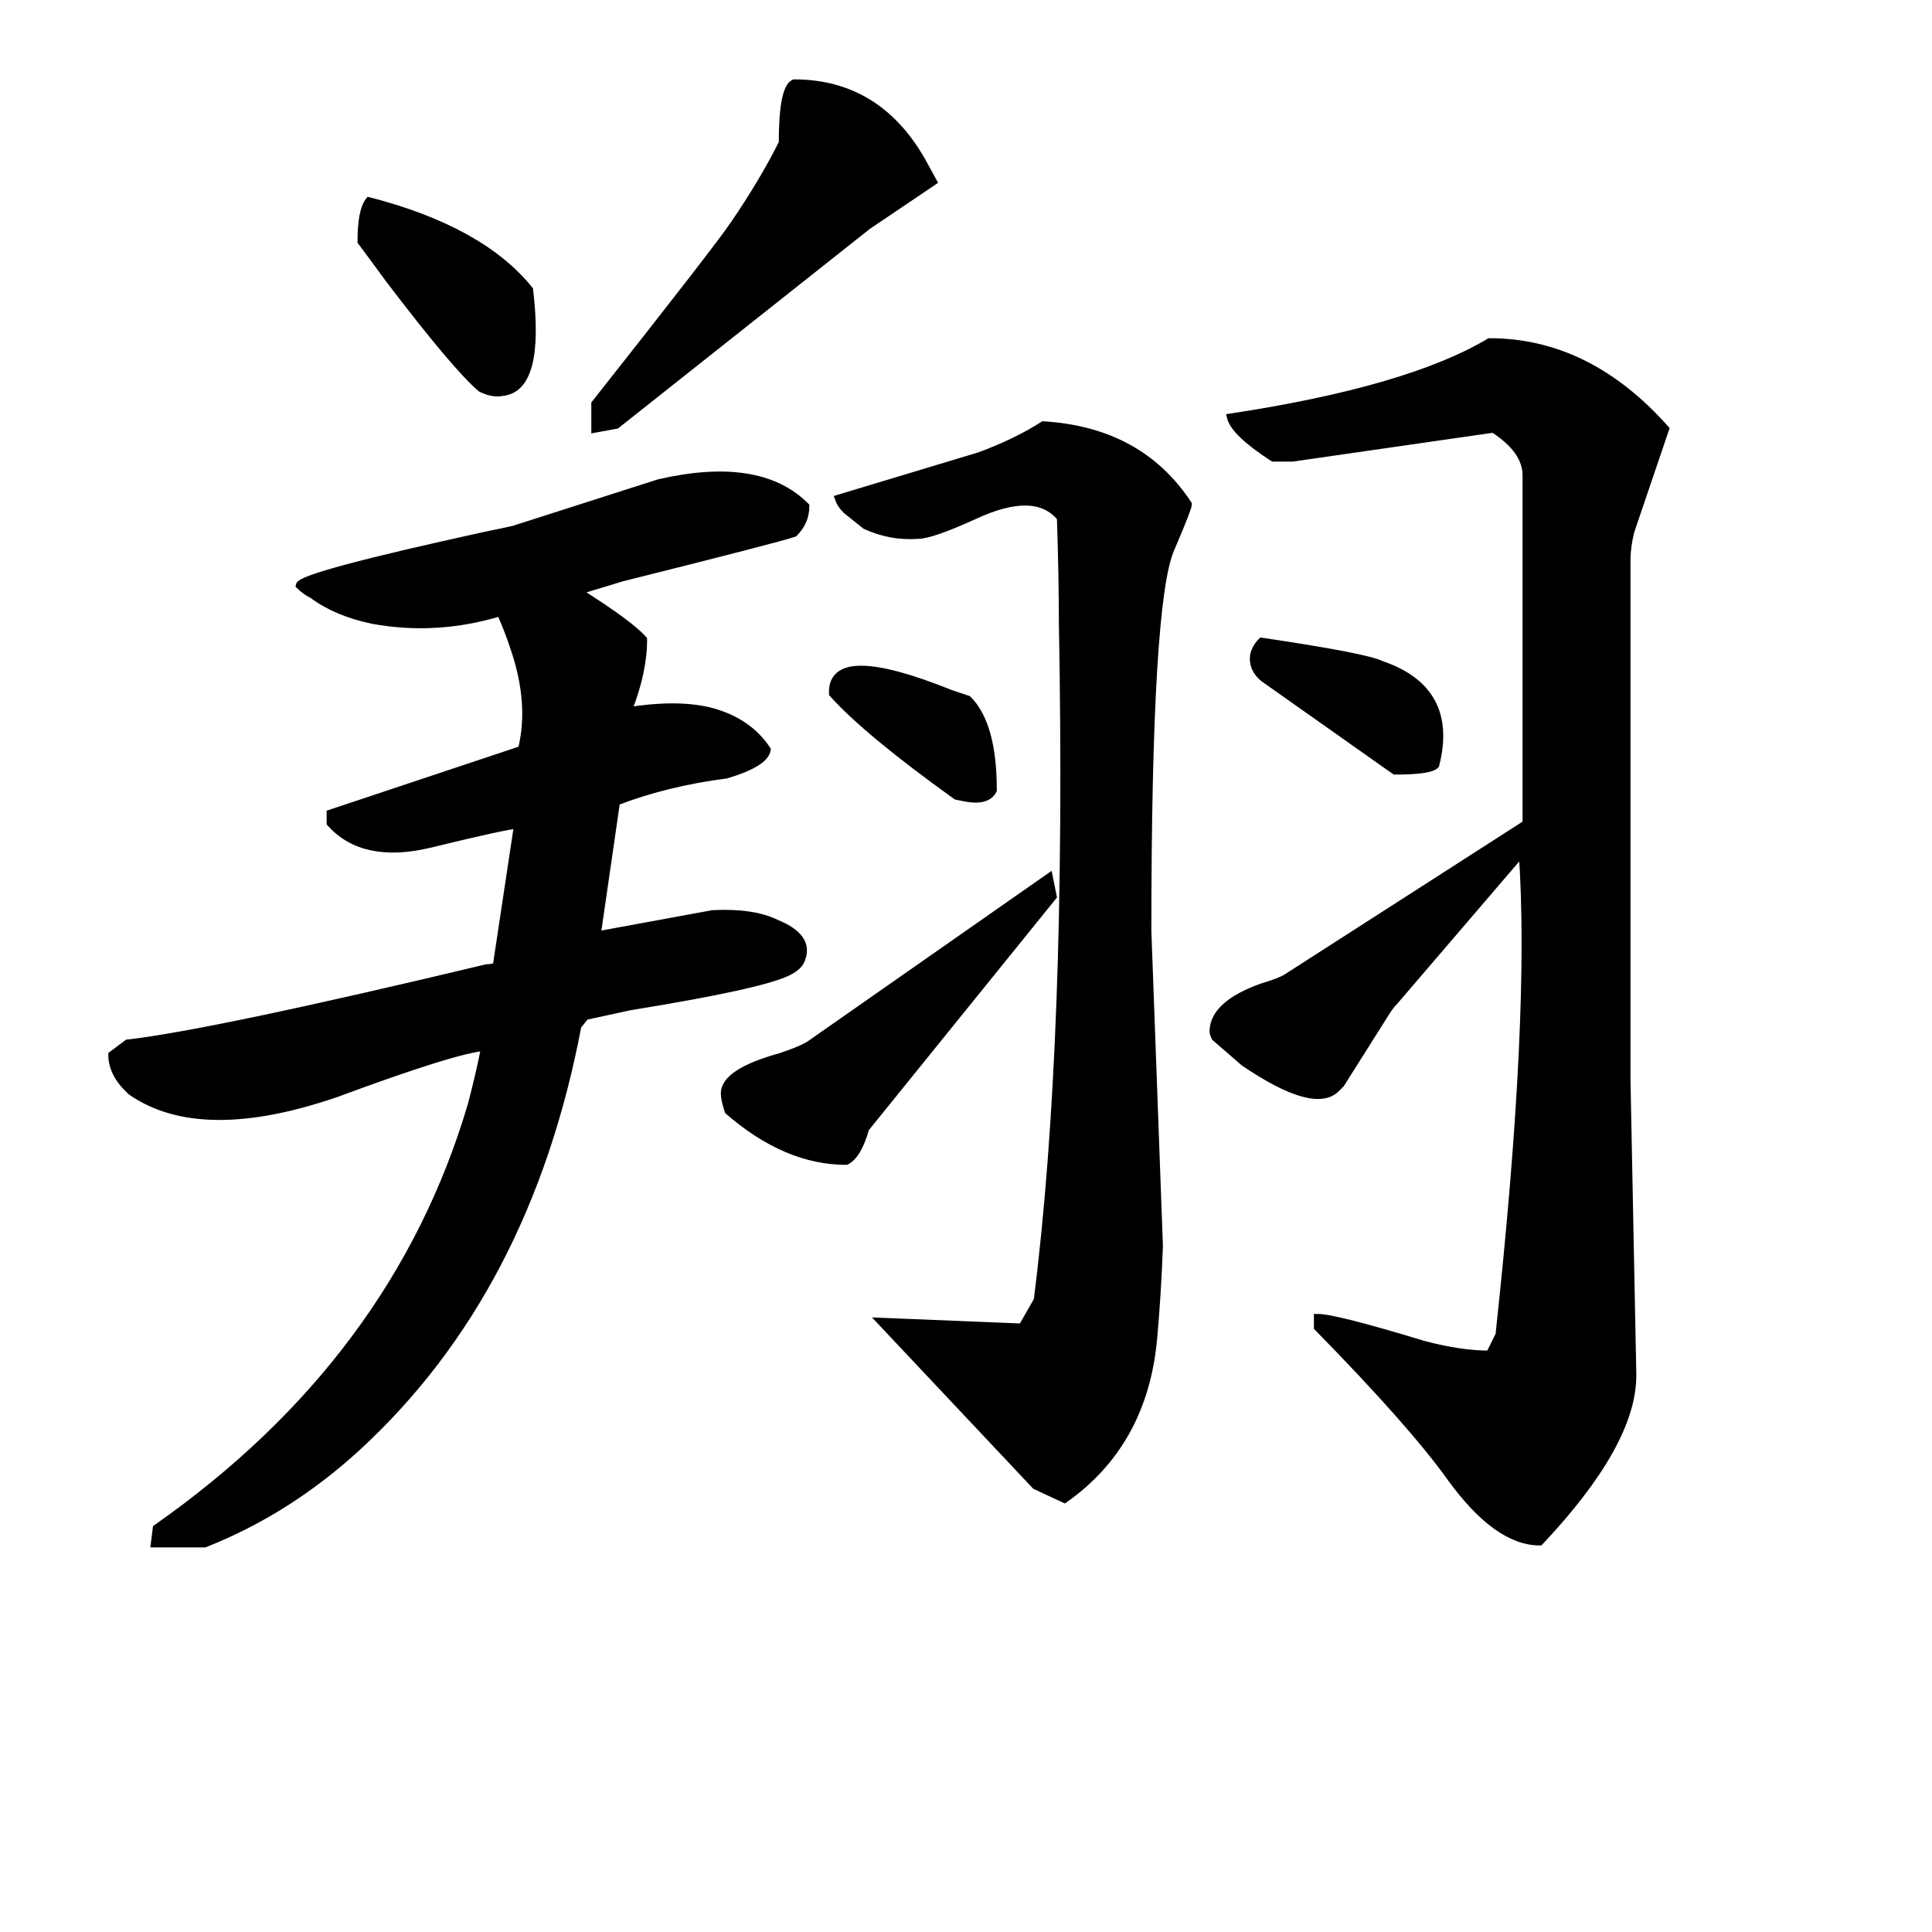 <svg width="259" height="259" version="1.1" xmlns="http://www.w3.org/2000/svg" xmlns:xlink="http://www.w3.org/1999/xlink"><path d="M192.44 102.56L192.44 102.56Q191.66 103.34 187.00 103.34L187.00 103.34L169.39 90.91Q167.83 89.61 168.09 87.80L168.09 87.80Q168.35 86.77 169.13 85.99L169.13 85.99Q183.11 88.06 185.19 89.10L185.19 89.10Q195.03 92.46 192.44 102.56ZM123.54 21.50L125.10 24.35L116.29 30.30L82.62 56.98L79.77 57.50L79.77 54.13Q96.35 33.15 98.42 30.04L98.42 30.04Q102.31 24.35 104.90 19.17L104.90 19.17Q104.90 11.91 106.45 11.14L106.45 11.14Q117.59 11.14 123.54 21.50L123.54 21.50ZM223.26 57.50L223.26 57.50L218.60 71.22Q218.08 73.30 218.08 75.11L218.08 75.11L218.08 144.78L218.86 184.15L218.86 184.41Q218.86 193.47 206.42 206.68L206.42 206.68Q200.72 206.68 194.51 198.13L194.51 198.13Q189.33 190.88 176.64 177.93L176.64 177.93L176.64 176.64Q178.97 176.64 190.88 180.26L190.88 180.26Q195.80 181.56 199.69 181.56L199.69 181.56L200.98 178.97Q205.65 135.97 204.09 114.22L204.09 114.22L187.00 134.16Q186.48 134.68 185.96 135.46L185.96 135.46L179.75 145.30L179.23 145.82Q176.38 148.93 166.80 142.45L166.80 142.45L162.91 139.08Q162.65 138.56 162.65 138.31L162.65 138.31Q162.65 134.68 169.13 132.35L169.13 132.35Q171.72 131.57 172.49 131.05L172.49 131.05L204.35 110.59L204.61 110.59L204.61 63.71Q204.61 60.35 200.21 57.50L200.21 57.50L173.27 61.38L170.68 61.38Q165.50 58.02 164.98 55.94L164.98 55.94Q188.81 52.32 199.69 45.84L199.69 45.84Q212.90 45.84 223.26 57.50ZM133.13 105.93L133.13 105.93Q132.35 107.48 129.50 106.97L129.50 106.97L128.21 106.71Q116.29 98.16 111.63 92.98L111.63 92.98Q111.37 86.51 127.43 92.98L127.43 92.98Q128.98 93.50 129.76 93.76L129.76 93.76Q133.13 97.13 133.13 105.93ZM70.97 38.85L70.97 38.85Q72.52 52.06 67.34 52.58L67.34 52.58Q66.05 52.84 64.49 52.06L64.49 52.06Q61.12 49.21 52.06 37.30L52.06 37.30Q49.99 34.45 48.43 32.38L48.43 32.38Q48.43 28.23 49.47 26.94L49.47 26.94Q64.49 30.82 70.97 38.85ZM159.28 67.60L159.28 67.60Q159.28 68.12 156.95 73.56L156.95 73.56Q153.85 80.55 153.85 124.84L153.85 124.84L155.40 167.06Q155.14 173.79 154.62 179.49L154.62 179.49Q153.33 193.47 142.71 200.98L142.71 200.98L138.82 199.17L118.10 177.16L137.01 177.93L139.08 174.31Q143.49 139.60 142.45 83.40L142.45 83.40Q142.45 77.70 142.19 69.41L142.19 69.41Q138.82 65.27 130.54 69.15L130.54 69.15Q124.84 71.74 123.03 71.74L123.03 71.74Q119.40 72.00 116.03 70.45L116.03 70.45L113.44 68.38Q112.67 67.60 112.41 66.82L112.41 66.82L131.31 61.12Q136.23 59.31 139.86 56.98L139.86 56.98Q152.81 57.76 159.28 67.60ZM140.64 117.59L141.16 120.18L116.03 151.26Q115.00 154.88 113.44 155.66L113.44 155.66Q105.41 155.66 97.64 148.93L97.64 148.93Q97.13 147.37 97.13 146.59L97.13 146.59Q97.13 143.75 104.64 141.67L104.64 141.67Q107.74 140.64 108.78 139.86L108.78 139.86L140.64 117.59ZM108.00 67.86L108.00 67.86Q108.00 69.93 106.45 71.48L106.45 71.48Q104.12 72.26 83.40 77.44L83.40 77.44L77.44 79.25Q84.43 83.66 86.25 85.73L86.25 85.73Q86.25 90.13 84.17 95.31L84.17 95.31Q90.65 94.28 95.05 95.31L95.05 95.31Q100.23 96.61 102.82 100.49L102.82 100.49Q102.56 102.30 97.38 103.86L97.38 103.86Q89.36 104.89 82.62 107.48L82.62 107.48L80.03 125.36L95.57 122.51Q101.01 122.25 104.12 123.80L104.12 123.80Q108.52 125.61 107.48 128.46L107.48 128.46Q107.23 129.50 105.67 130.28L105.67 130.28Q102.05 132.09 84.43 134.94L84.43 134.94L78.48 136.23L77.44 137.53Q70.71 173.01 47.91 193.99L47.91 193.99Q38.59 202.54 27.45 206.94L27.45 206.94L20.72 206.94L20.98 204.87Q53.09 182.34 63.20 148.15L63.20 148.15Q64.23 144.26 65.01 140.38L65.01 140.38Q61.12 140.64 45.07 146.59L45.07 146.59Q26.94 152.81 17.61 146.34L17.61 146.34Q15.02 144.00 15.02 141.41L15.02 141.41L17.09 139.86Q28.49 138.56 65.27 129.76L65.27 129.76Q66.05 129.76 66.56 129.50L66.56 129.50L69.41 110.59Q68.12 110.59 57.50 113.18L57.50 113.18Q48.69 115.25 44.29 110.33L44.29 110.33L44.29 109.04L69.93 100.49Q71.48 94.28 68.89 86.77L68.89 86.77Q68.12 84.43 67.08 82.10L67.08 82.10Q58.53 84.69 49.99 83.14L49.99 83.14Q45.07 82.10 41.96 79.77L41.96 79.77Q40.92 79.25 40.15 78.48L40.15 78.48Q40.40 77.18 65.27 71.74L65.27 71.74Q67.86 71.22 68.89 70.97L68.89 70.97L88.32 64.75Q101.79 61.64 108.00 67.86Z" stroke="#000" fill="black" /></svg>